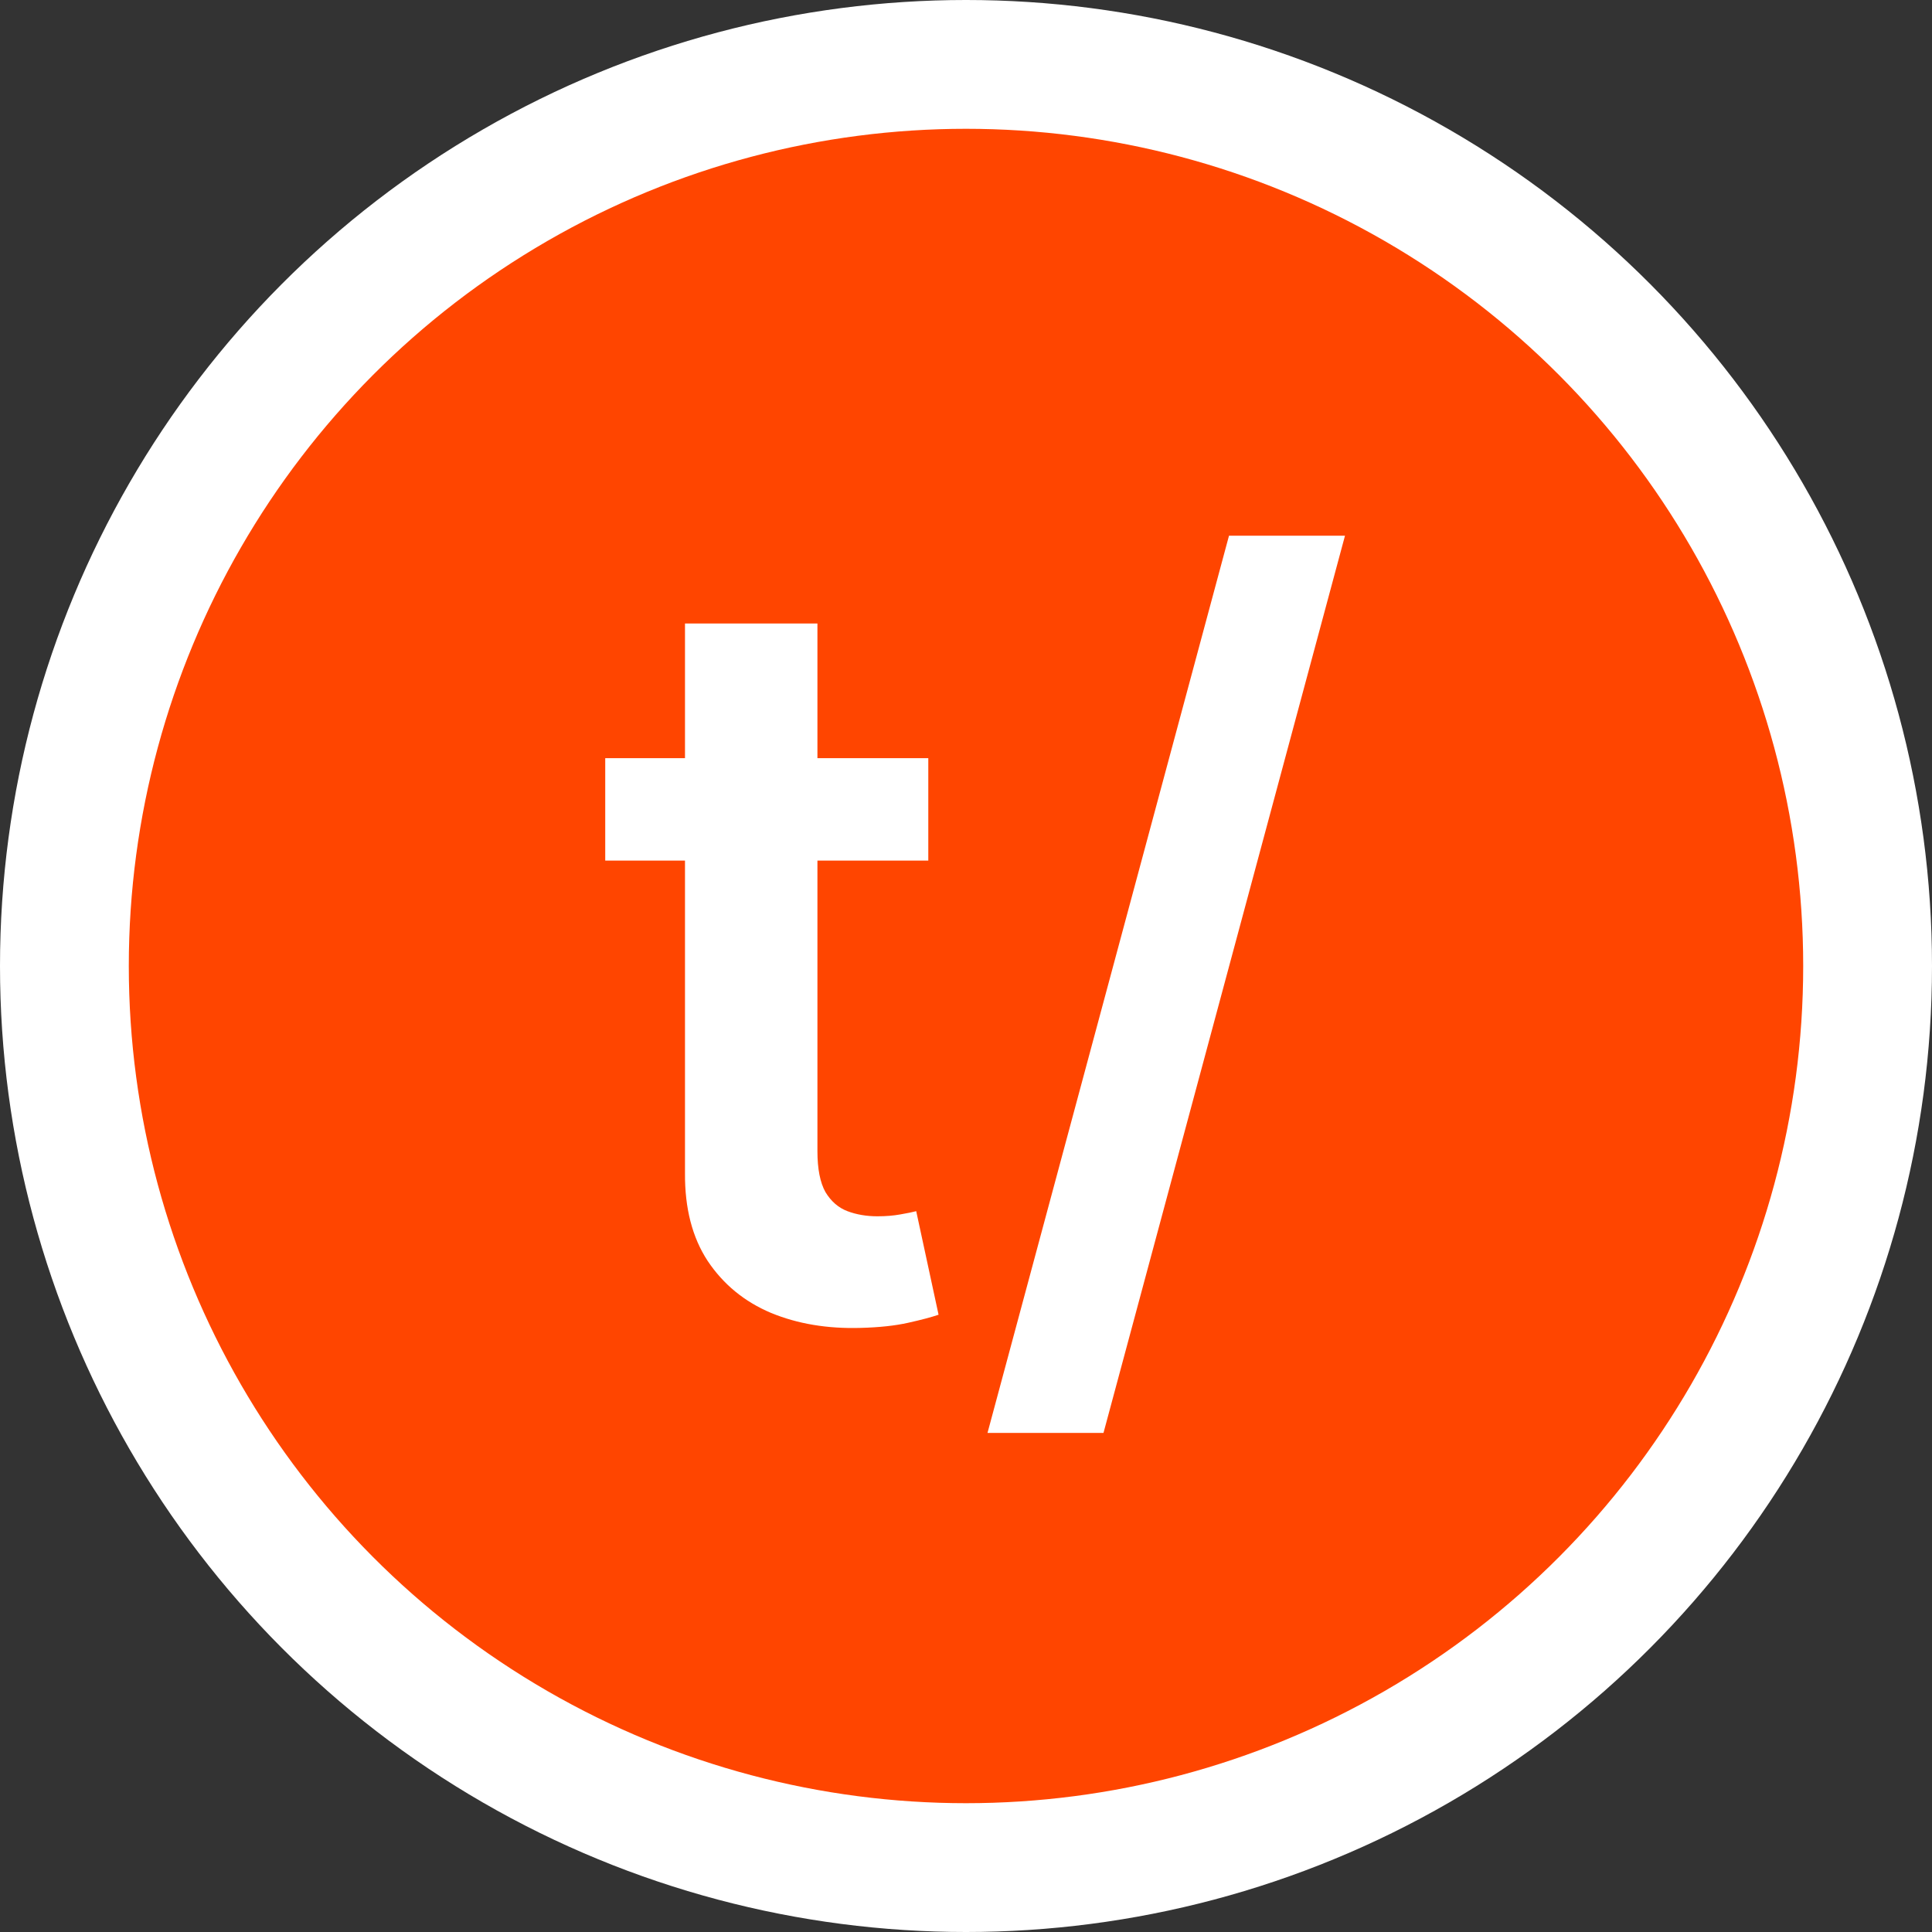 <svg width="60" height="60" viewBox="0 0 60 60" fill="none" xmlns="http://www.w3.org/2000/svg">
<rect x="0" y="0" width="60" height="60" fill="#333333" stroke="none"/>
<circle cx="30" cy="30" r="30" fill="white"/>
<circle cx="30" cy="30" r="26" fill="#FF4500"/>
<path d="M28.829 23.546V26.727H18.796V23.546H28.829ZM21.273 19.364H25.386V35.75C25.386 36.303 25.47 36.727 25.636 37.023C25.811 37.311 26.038 37.508 26.318 37.614C26.599 37.72 26.909 37.773 27.25 37.773C27.508 37.773 27.742 37.754 27.954 37.716C28.174 37.678 28.341 37.644 28.454 37.614L29.148 40.83C28.928 40.905 28.614 40.989 28.204 41.08C27.803 41.17 27.311 41.224 26.727 41.239C25.697 41.269 24.769 41.114 23.943 40.773C23.117 40.424 22.462 39.886 21.977 39.159C21.5 38.432 21.265 37.523 21.273 36.432V19.364ZM41.77 16.636L34.27 44.5H30.668L38.168 16.636H41.77Z" fill="white"/>
</svg>
